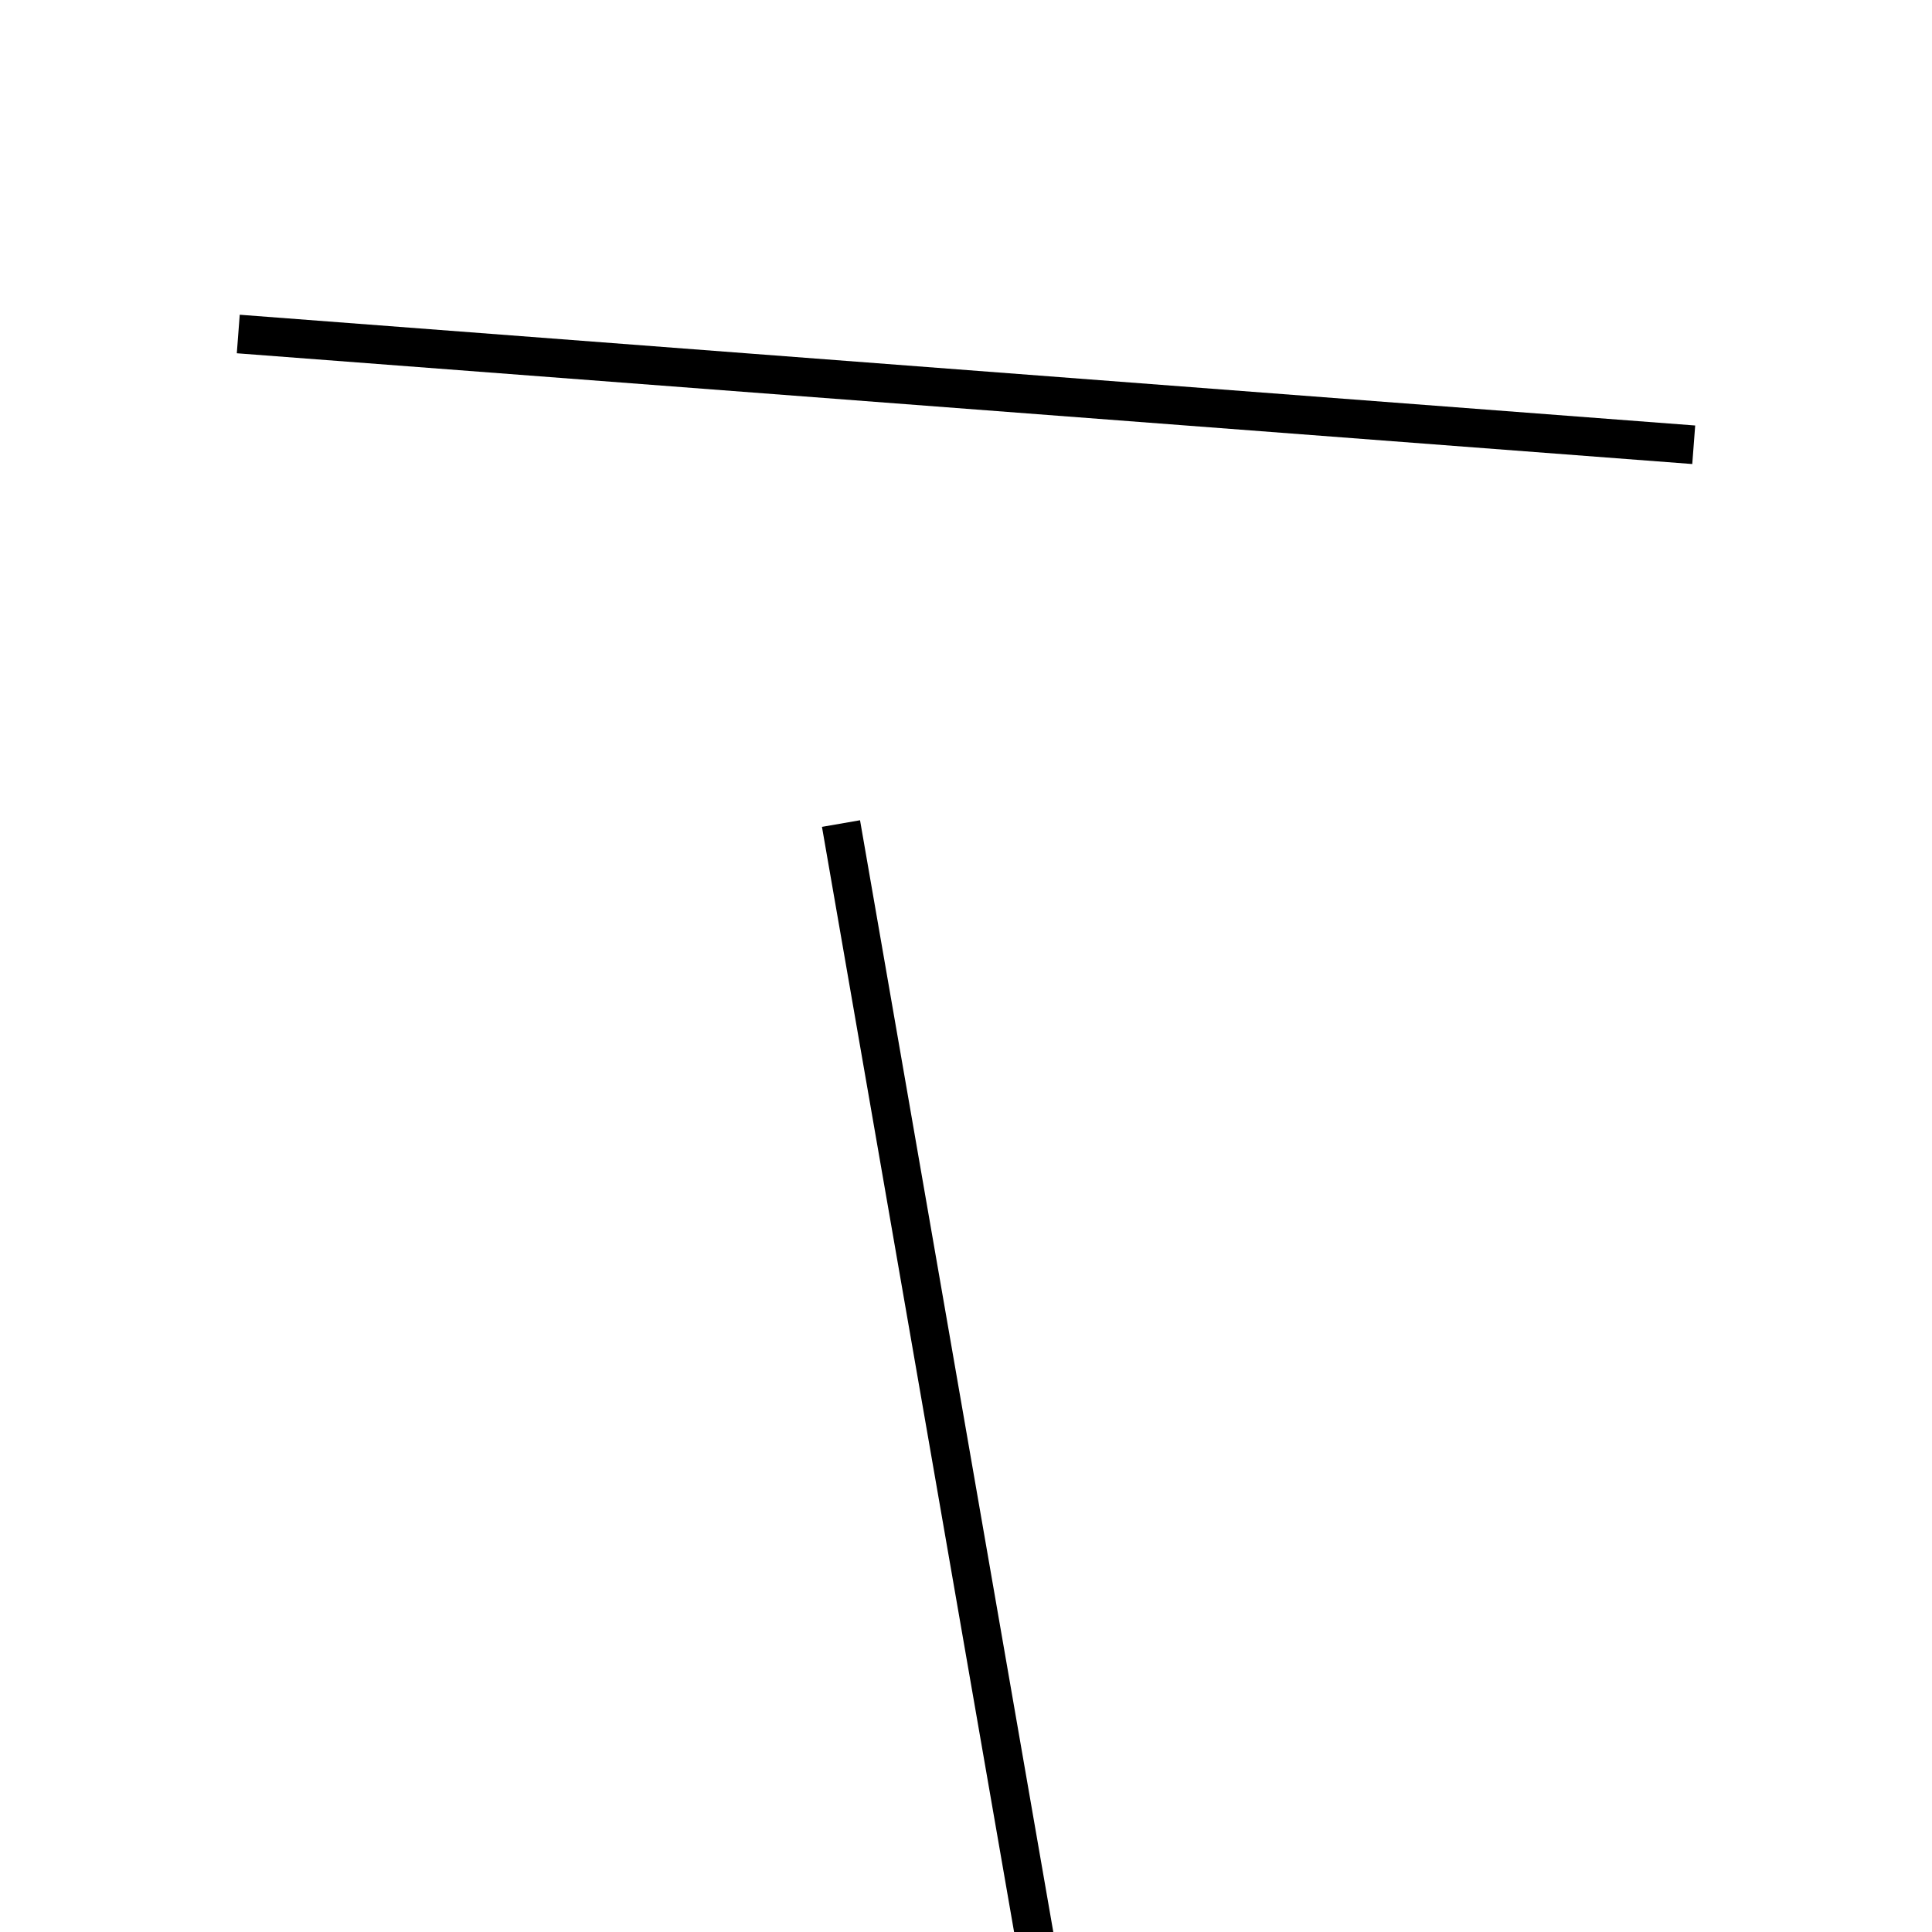 <!-- Este archivo es creado automaticamente por el generador de contenido del programa contornos version 1.1. Este elementos es el numero 236 de la serie actual-->
<svg xmlns="http://www.w3.org/2000/svg" height="100" width="100">
<line x1="43.53" y1="42.627" x2="56.47" y2="117.063" stroke-width="2" stroke="black" />
<line x1="12.333" y1="17.288" x2="87.667" y2="23.021" stroke-width="2" stroke="black" />
</svg>
